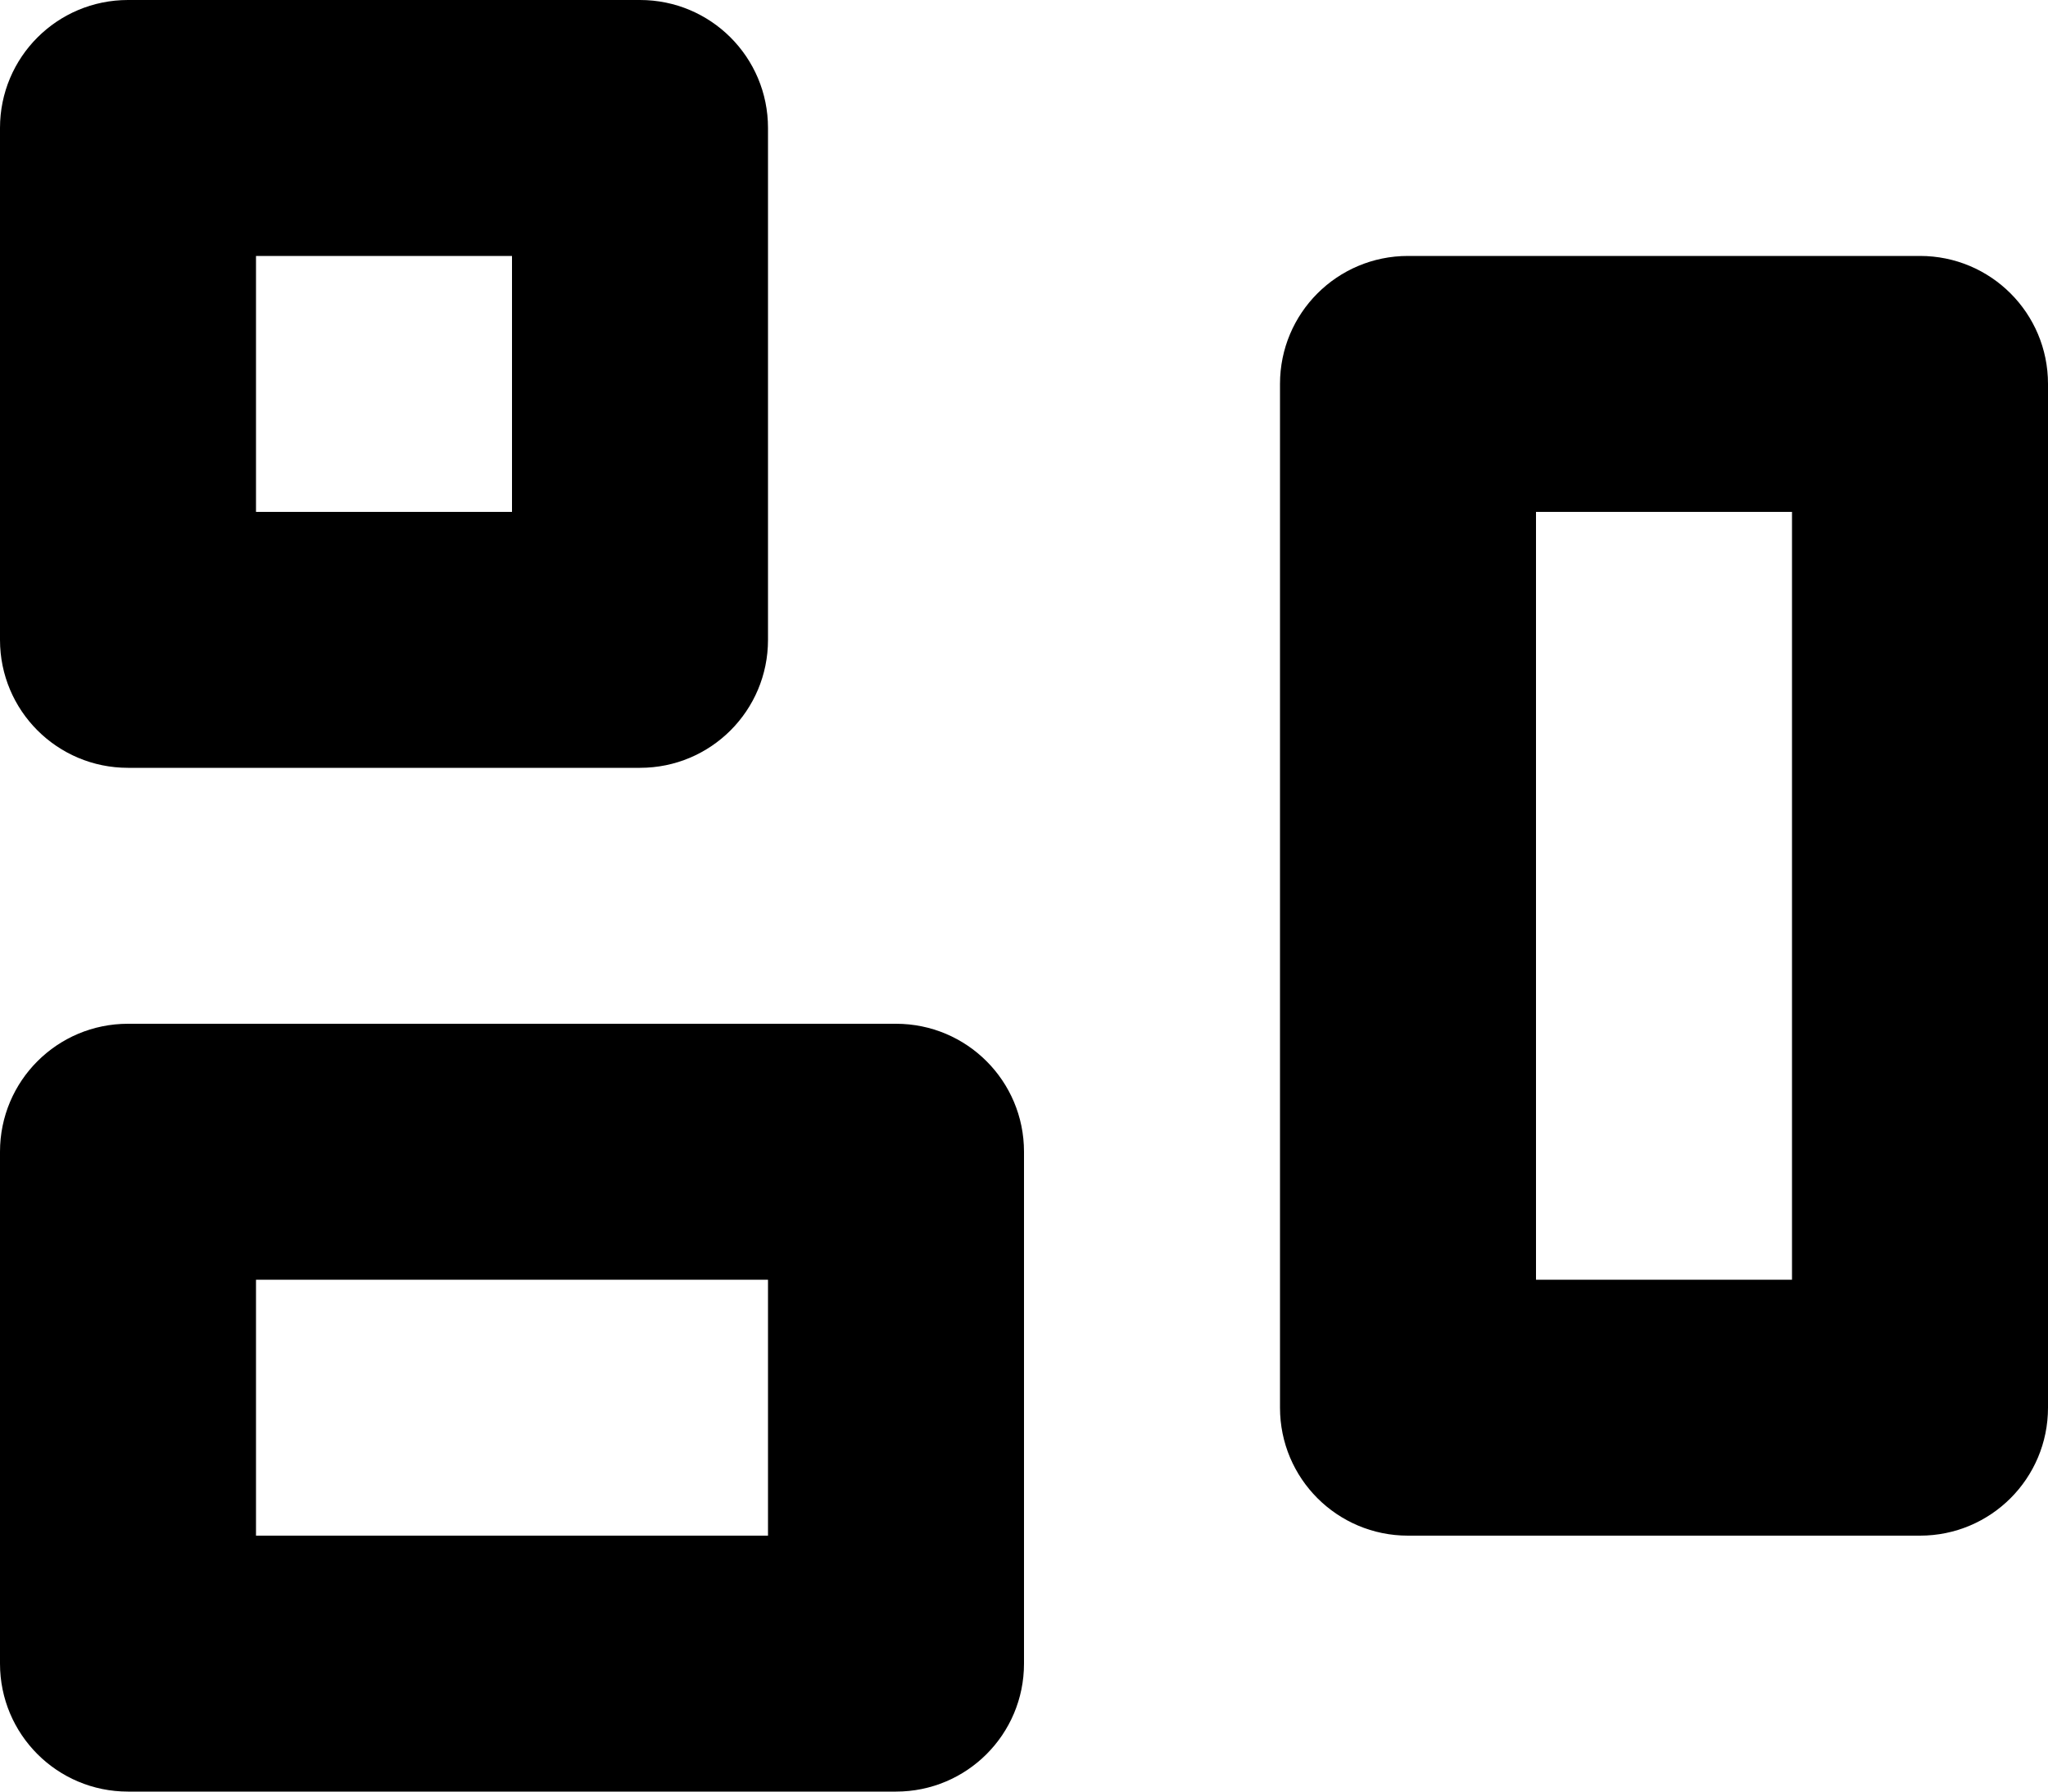 <?xml version="1.0" encoding="iso-8859-1"?>
<!-- Generator: Adobe Illustrator 16.0.0, SVG Export Plug-In . SVG Version: 6.00 Build 0)  -->
<!DOCTYPE svg PUBLIC "-//W3C//DTD SVG 1.1//EN" "http://www.w3.org/Graphics/SVG/1.1/DTD/svg11.dtd">
<svg version="1.1" id="Layer_1" xmlns="http://www.w3.org/2000/svg" xmlns:xlink="http://www.w3.org/1999/xlink" x="0px" y="0px"
	 width="16px" height="14px" viewBox="0 0 16 14" style="enable-background:new 0 0 16 14;" xml:space="preserve">
<g id="See_All_1_x2C__Dashboard_1">
	<path style="fill-rule:evenodd;clip-rule:evenodd;" d="M1,6h4c0.553,0,1-0.447,1-1V1c0-0.553-0.447-1-1-1H1C0.447,0,0,0.447,0,1v4
		C0,5.553,0.447,6,1,6z M2,2h2v2H2V2z"/>
	<path style="fill-rule:evenodd;clip-rule:evenodd;" d="M7,8H1C0.447,8,0,8.447,0,9v4c0,0.553,0.447,1,1,1h6c0.553,0,1-0.447,1-1V9
		C8,8.447,7.553,8,7,8z M6,12H2v-2h4V12z"/>
	<path style="fill-rule:evenodd;clip-rule:evenodd;" d="M15,2h-4c-0.553,0-1,0.447-1,1v8c0,0.553,0.447,1,1,1h4c0.553,0,1-0.447,1-1
		V3C16,2.447,15.553,2,15,2z M14,10h-2V4h2V10z"/>
</g>
<g>
</g>
<g>
</g>
<g>
</g>
<g>
</g>
<g>
</g>
<g>
</g>
<g>
</g>
<g>
</g>
<g>
</g>
<g>
</g>
<g>
</g>
<g>
</g>
<g>
</g>
<g>
</g>
<g>
</g>
</svg>
